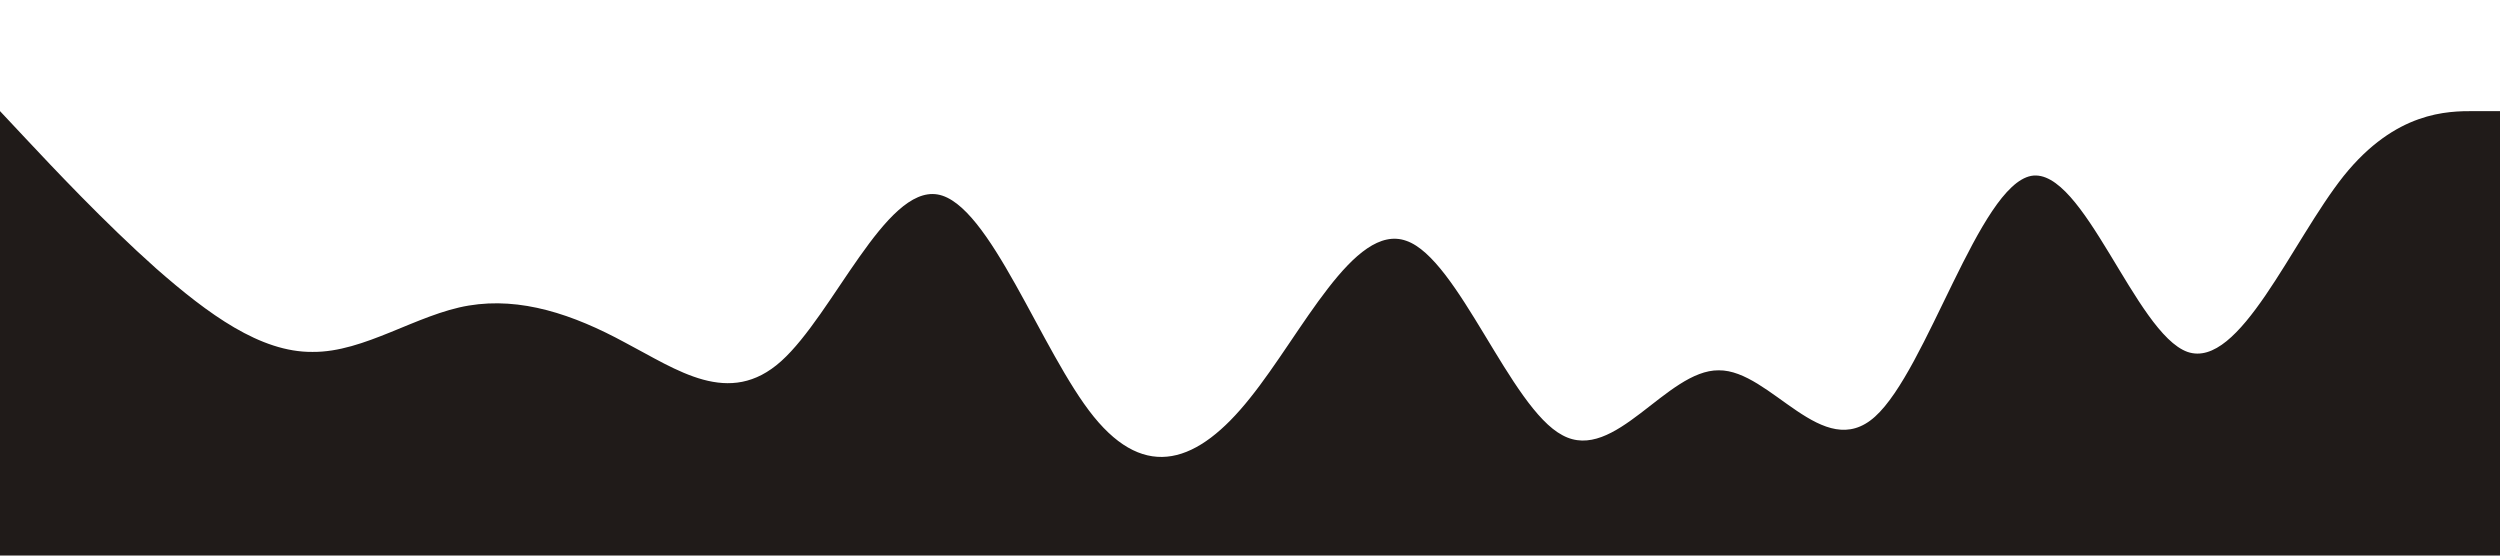 <?xml version="1.0" standalone="no"?><svg xmlns="http://www.w3.org/2000/svg" viewBox="0 0 1440 320"><path fill="#201b19" fill-opacity="1" d="M0,64L15,80C30,96,60,128,90,154.7C120,181,150,203,180,202.7C210,203,240,181,270,176C300,171,330,181,360,197.3C390,213,420,235,450,208C480,181,510,107,540,112C570,117,600,203,630,240C660,277,690,267,720,229.3C750,192,780,128,810,138.7C840,149,870,235,900,250.7C930,267,960,213,990,213.3C1020,213,1050,267,1080,240C1110,213,1140,107,1170,101.3C1200,96,1230,192,1260,202.7C1290,213,1320,139,1350,101.3C1380,64,1410,64,1425,64L1440,64L1440,320L1425,320C1410,320,1380,320,1350,320C1320,320,1290,320,1260,320C1230,320,1200,320,1170,320C1140,320,1110,320,1080,320C1050,320,1020,320,990,320C960,320,930,320,900,320C870,320,840,320,810,320C780,320,750,320,720,320C690,320,660,320,630,320C600,320,570,320,540,320C510,320,480,320,450,320C420,320,390,320,360,320C330,320,300,320,270,320C240,320,210,320,180,320C150,320,120,320,90,320C60,320,30,320,15,320L0,320Z"></path></svg>